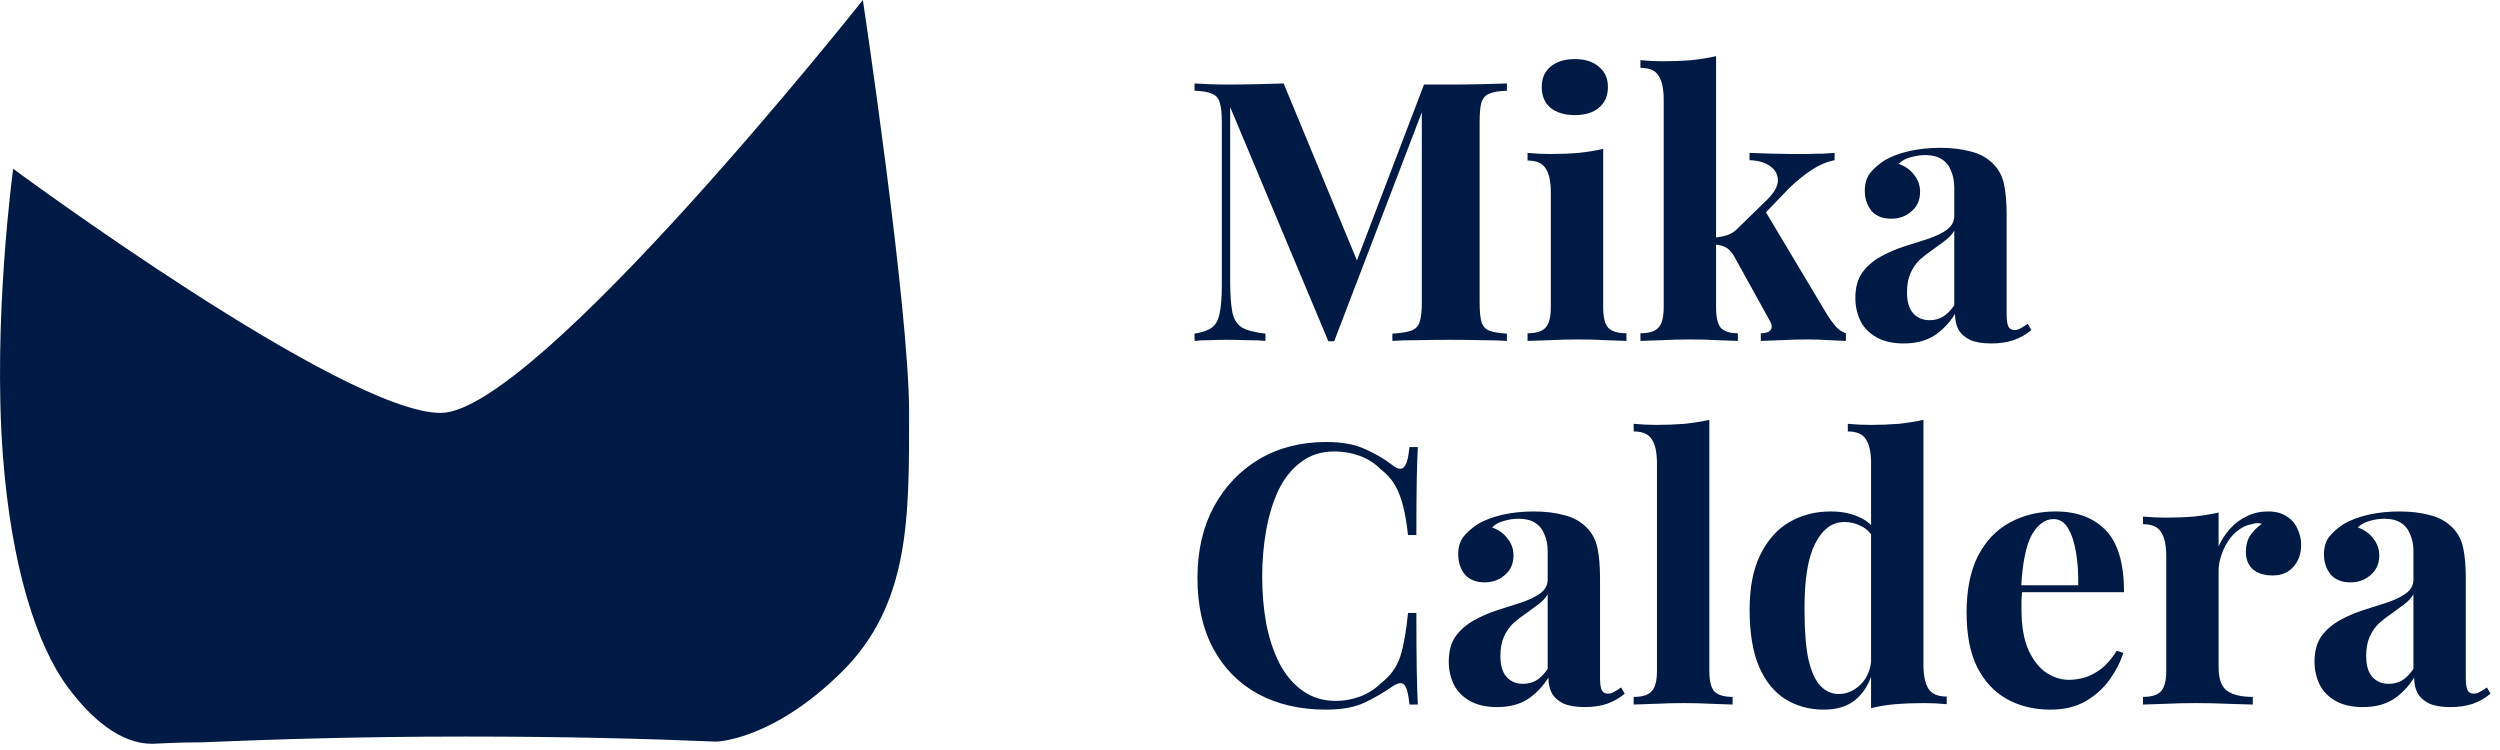 <svg width="220" height="66" viewBox="0 0 220 66" fill="none" xmlns="http://www.w3.org/2000/svg">
<path fill-rule="evenodd" clip-rule="evenodd" d="M74.048 59.157C80.119 53.169 80 45.465 80 36.272C80 27.078 75.934 0 75.934 0C75.934 0 47.177 36.273 38.81 36.335C30.318 36.399 1.159 14.854 1.159 14.854C1.159 14.854 -0.662 28.177 0.262 40.182C1.01 49.89 3.235 56.808 5.987 60.5C8.024 63.232 10.58 65.454 13.393 65.454C13.778 65.454 15.368 65.324 17.771 65.324C23.998 65.063 31.68 64.817 40.973 64.817C49.546 64.817 56.913 65.003 63.021 65.262C63.093 65.262 67.979 65.142 74.048 59.157Z" fill="#001A46"/>
<path d="M132.608 7.344V7.984C131.925 8.005 131.413 8.091 131.072 8.24C130.731 8.368 130.496 8.624 130.368 9.008C130.261 9.371 130.208 9.947 130.208 10.736V26.608C130.208 27.376 130.261 27.952 130.368 28.336C130.496 28.72 130.731 28.976 131.072 29.104C131.413 29.232 131.925 29.317 132.608 29.36V30C132.011 29.957 131.253 29.936 130.336 29.936C129.44 29.915 128.523 29.904 127.584 29.904C126.56 29.904 125.6 29.915 124.704 29.936C123.808 29.936 123.083 29.957 122.528 30V29.36C123.253 29.317 123.797 29.232 124.16 29.104C124.544 28.976 124.8 28.72 124.928 28.336C125.056 27.952 125.12 27.376 125.12 26.608V9.296H125.344L117.408 30.032H116.896L108.256 9.424V24.752C108.256 25.925 108.32 26.832 108.448 27.472C108.576 28.091 108.853 28.539 109.28 28.816C109.728 29.072 110.421 29.253 111.36 29.36V30C110.955 29.957 110.421 29.936 109.76 29.936C109.099 29.915 108.48 29.904 107.904 29.904C107.413 29.904 106.912 29.915 106.4 29.936C105.888 29.936 105.461 29.957 105.12 30V29.36C105.803 29.253 106.315 29.072 106.656 28.816C106.997 28.56 107.221 28.144 107.328 27.568C107.456 26.971 107.52 26.16 107.52 25.136V10.736C107.52 9.947 107.456 9.371 107.328 9.008C107.221 8.624 106.987 8.368 106.624 8.24C106.283 8.091 105.781 8.005 105.12 7.984V7.344C105.461 7.365 105.888 7.387 106.4 7.408C106.912 7.429 107.413 7.44 107.904 7.44C108.821 7.44 109.717 7.429 110.592 7.408C111.488 7.387 112.277 7.365 112.96 7.344L119.68 23.568L118.88 24.304L125.312 7.44C125.675 7.44 126.048 7.44 126.432 7.44C126.816 7.44 127.2 7.44 127.584 7.44C128.523 7.44 129.44 7.429 130.336 7.408C131.253 7.387 132.011 7.365 132.608 7.344ZM138.584 5.2C139.48 5.2 140.184 5.424 140.696 5.872C141.23 6.299 141.496 6.896 141.496 7.664C141.496 8.432 141.23 9.04 140.696 9.488C140.184 9.915 139.48 10.128 138.584 10.128C137.688 10.128 136.974 9.915 136.44 9.488C135.928 9.04 135.672 8.432 135.672 7.664C135.672 6.896 135.928 6.299 136.44 5.872C136.974 5.424 137.688 5.2 138.584 5.2ZM141.08 13.104V27.024C141.08 27.92 141.23 28.528 141.528 28.848C141.848 29.168 142.382 29.328 143.128 29.328V30C142.744 29.979 142.147 29.957 141.336 29.936C140.526 29.893 139.704 29.872 138.872 29.872C138.04 29.872 137.198 29.893 136.344 29.936C135.491 29.957 134.851 29.979 134.424 30V29.328C135.171 29.328 135.694 29.168 135.992 28.848C136.312 28.528 136.472 27.92 136.472 27.024V16.944C136.472 15.984 136.323 15.28 136.024 14.832C135.747 14.363 135.214 14.128 134.424 14.128V13.456C135.107 13.52 135.768 13.552 136.408 13.552C137.304 13.552 138.136 13.52 138.904 13.456C139.694 13.371 140.419 13.253 141.08 13.104ZM151.014 4.944V27.024C151.014 27.92 151.153 28.528 151.43 28.848C151.729 29.168 152.23 29.328 152.934 29.328V30C152.529 29.979 151.931 29.957 151.142 29.936C150.374 29.893 149.585 29.872 148.774 29.872C147.942 29.872 147.099 29.893 146.246 29.936C145.414 29.957 144.785 29.979 144.358 30V29.328C145.105 29.328 145.627 29.168 145.926 28.848C146.246 28.528 146.406 27.92 146.406 27.024V8.784C146.406 7.824 146.257 7.12 145.958 6.672C145.681 6.203 145.147 5.968 144.358 5.968V5.296C145.041 5.36 145.702 5.392 146.342 5.392C147.217 5.392 148.049 5.36 148.838 5.296C149.627 5.211 150.353 5.093 151.014 4.944ZM161.446 13.456V14.096C160.785 14.224 160.123 14.501 159.462 14.928C158.801 15.355 158.129 15.899 157.446 16.56L154.982 19.12L155.302 18.512L160.774 27.664C161.009 28.048 161.254 28.389 161.51 28.688C161.766 28.987 162.075 29.2 162.438 29.328V30C162.118 29.979 161.638 29.957 160.998 29.936C160.358 29.893 159.718 29.872 159.078 29.872C158.289 29.872 157.499 29.893 156.71 29.936C155.921 29.957 155.334 29.979 154.95 30V29.328C155.377 29.328 155.665 29.232 155.814 29.04C155.963 28.827 155.942 28.56 155.75 28.24L152.582 22.512C152.326 22.107 152.07 21.851 151.814 21.744C151.579 21.616 151.259 21.541 150.854 21.52V20.912C151.302 20.869 151.686 20.795 152.006 20.688C152.347 20.581 152.657 20.379 152.934 20.08L155.366 17.712C156.091 17.029 156.454 16.421 156.454 15.888C156.454 15.355 156.219 14.928 155.75 14.608C155.302 14.288 154.705 14.117 153.958 14.096V13.456C154.555 13.477 155.206 13.499 155.91 13.52C156.614 13.541 157.211 13.552 157.702 13.552C158.129 13.552 158.577 13.552 159.046 13.552C159.537 13.531 159.995 13.52 160.422 13.52C160.849 13.499 161.19 13.477 161.446 13.456ZM167.528 30.224C166.568 30.224 165.768 30.043 165.128 29.68C164.488 29.317 164.018 28.837 163.72 28.24C163.421 27.621 163.272 26.949 163.272 26.224C163.272 25.307 163.474 24.56 163.88 23.984C164.306 23.408 164.85 22.939 165.512 22.576C166.173 22.213 166.866 21.915 167.592 21.68C168.338 21.445 169.042 21.221 169.704 21.008C170.386 20.773 170.93 20.507 171.336 20.208C171.762 19.888 171.976 19.483 171.976 18.992V16.496C171.976 15.941 171.88 15.451 171.688 15.024C171.517 14.576 171.24 14.235 170.856 14C170.493 13.765 170.013 13.648 169.416 13.648C168.989 13.648 168.562 13.712 168.136 13.84C167.709 13.947 167.357 14.139 167.08 14.416C167.677 14.629 168.136 14.96 168.456 15.408C168.797 15.835 168.968 16.325 168.968 16.88C168.968 17.605 168.712 18.181 168.2 18.608C167.709 19.035 167.122 19.248 166.44 19.248C165.672 19.248 165.085 19.013 164.68 18.544C164.296 18.053 164.104 17.467 164.104 16.784C164.104 16.165 164.253 15.653 164.552 15.248C164.872 14.843 165.309 14.459 165.864 14.096C166.461 13.755 167.176 13.488 168.008 13.296C168.861 13.104 169.778 13.008 170.76 13.008C171.741 13.008 172.626 13.115 173.416 13.328C174.205 13.52 174.866 13.883 175.4 14.416C175.89 14.907 176.21 15.515 176.36 16.24C176.509 16.944 176.584 17.84 176.584 18.928V27.632C176.584 28.165 176.637 28.539 176.744 28.752C176.85 28.944 177.032 29.04 177.288 29.04C177.48 29.04 177.661 28.987 177.832 28.88C178.024 28.773 178.226 28.645 178.44 28.496L178.76 29.04C178.312 29.424 177.789 29.723 177.192 29.936C176.616 30.128 175.965 30.224 175.24 30.224C174.45 30.224 173.821 30.117 173.352 29.904C172.882 29.669 172.541 29.36 172.328 28.976C172.136 28.592 172.04 28.144 172.04 27.632C171.528 28.443 170.909 29.083 170.184 29.552C169.458 30 168.573 30.224 167.528 30.224ZM169.8 28.176C170.226 28.176 170.61 28.08 170.952 27.888C171.314 27.675 171.656 27.333 171.976 26.864V20.304C171.784 20.624 171.517 20.912 171.176 21.168C170.834 21.424 170.472 21.691 170.088 21.968C169.704 22.224 169.33 22.512 168.968 22.832C168.626 23.152 168.349 23.547 168.136 24.016C167.922 24.485 167.816 25.051 167.816 25.712C167.816 26.544 167.997 27.163 168.36 27.568C168.722 27.973 169.202 28.176 169.8 28.176ZM116.704 38.896C118.112 38.896 119.264 39.109 120.16 39.536C121.077 39.941 121.888 40.421 122.592 40.976C123.019 41.296 123.339 41.339 123.552 41.104C123.787 40.848 123.947 40.261 124.032 39.344H124.768C124.725 40.176 124.693 41.189 124.672 42.384C124.651 43.557 124.64 45.125 124.64 47.088H123.904C123.797 46.107 123.659 45.275 123.488 44.592C123.317 43.888 123.083 43.269 122.784 42.736C122.485 42.203 122.059 41.723 121.504 41.296C120.971 40.763 120.352 40.368 119.648 40.112C118.944 39.856 118.208 39.728 117.44 39.728C116.288 39.728 115.307 40.037 114.496 40.656C113.685 41.253 113.024 42.075 112.512 43.12C112.021 44.165 111.659 45.349 111.424 46.672C111.189 47.973 111.072 49.328 111.072 50.736C111.072 52.165 111.189 53.541 111.424 54.864C111.68 56.165 112.064 57.328 112.576 58.352C113.109 59.376 113.792 60.187 114.624 60.784C115.456 61.381 116.437 61.68 117.568 61.68C118.272 61.68 118.976 61.552 119.68 61.296C120.405 61.019 121.024 60.624 121.536 60.112C122.368 59.472 122.933 58.683 123.232 57.744C123.531 56.784 123.755 55.515 123.904 53.936H124.64C124.64 55.963 124.651 57.605 124.672 58.864C124.693 60.101 124.725 61.147 124.768 62H124.032C123.947 61.083 123.797 60.507 123.584 60.272C123.392 60.037 123.061 60.069 122.592 60.368C121.803 60.923 120.96 61.413 120.064 61.84C119.189 62.245 118.059 62.448 116.672 62.448C114.411 62.448 112.427 61.989 110.72 61.072C109.035 60.155 107.723 58.832 106.784 57.104C105.845 55.376 105.376 53.296 105.376 50.864C105.376 48.475 105.856 46.384 106.816 44.592C107.797 42.8 109.131 41.403 110.816 40.4C112.523 39.397 114.485 38.896 116.704 38.896ZM131.747 62.224C130.787 62.224 129.987 62.043 129.347 61.68C128.707 61.317 128.237 60.837 127.939 60.24C127.64 59.621 127.491 58.949 127.491 58.224C127.491 57.307 127.693 56.56 128.099 55.984C128.525 55.408 129.069 54.939 129.731 54.576C130.392 54.213 131.085 53.915 131.811 53.68C132.557 53.445 133.261 53.221 133.923 53.008C134.605 52.773 135.149 52.507 135.555 52.208C135.981 51.888 136.195 51.483 136.195 50.992V48.496C136.195 47.941 136.099 47.451 135.907 47.024C135.736 46.576 135.459 46.235 135.075 46C134.712 45.765 134.232 45.648 133.635 45.648C133.208 45.648 132.781 45.712 132.355 45.84C131.928 45.947 131.576 46.139 131.299 46.416C131.896 46.629 132.355 46.96 132.675 47.408C133.016 47.835 133.187 48.325 133.187 48.88C133.187 49.605 132.931 50.181 132.419 50.608C131.928 51.035 131.341 51.248 130.659 51.248C129.891 51.248 129.304 51.013 128.899 50.544C128.515 50.053 128.323 49.467 128.323 48.784C128.323 48.165 128.472 47.653 128.771 47.248C129.091 46.843 129.528 46.459 130.083 46.096C130.68 45.755 131.395 45.488 132.227 45.296C133.08 45.104 133.997 45.008 134.979 45.008C135.96 45.008 136.845 45.115 137.635 45.328C138.424 45.52 139.085 45.883 139.619 46.416C140.109 46.907 140.429 47.515 140.579 48.24C140.728 48.944 140.803 49.84 140.803 50.928V59.632C140.803 60.165 140.856 60.539 140.963 60.752C141.069 60.944 141.251 61.04 141.507 61.04C141.699 61.04 141.88 60.987 142.051 60.88C142.243 60.773 142.445 60.645 142.659 60.496L142.979 61.04C142.531 61.424 142.008 61.723 141.411 61.936C140.835 62.128 140.184 62.224 139.459 62.224C138.669 62.224 138.04 62.117 137.571 61.904C137.101 61.669 136.76 61.36 136.547 60.976C136.355 60.592 136.259 60.144 136.259 59.632C135.747 60.443 135.128 61.083 134.403 61.552C133.677 62 132.792 62.224 131.747 62.224ZM134.019 60.176C134.445 60.176 134.829 60.08 135.171 59.888C135.533 59.675 135.875 59.333 136.195 58.864V52.304C136.003 52.624 135.736 52.912 135.395 53.168C135.053 53.424 134.691 53.691 134.307 53.968C133.923 54.224 133.549 54.512 133.187 54.832C132.845 55.152 132.568 55.547 132.355 56.016C132.141 56.485 132.035 57.051 132.035 57.712C132.035 58.544 132.216 59.163 132.579 59.568C132.941 59.973 133.421 60.176 134.019 60.176ZM150.421 36.944V59.024C150.421 59.92 150.57 60.528 150.869 60.848C151.189 61.168 151.722 61.328 152.469 61.328V62C152.064 61.979 151.456 61.957 150.645 61.936C149.834 61.893 149.013 61.872 148.181 61.872C147.349 61.872 146.506 61.893 145.653 61.936C144.821 61.957 144.192 61.979 143.765 62V61.328C144.512 61.328 145.034 61.168 145.333 60.848C145.653 60.528 145.813 59.92 145.813 59.024V40.784C145.813 39.824 145.664 39.12 145.365 38.672C145.088 38.203 144.554 37.968 143.765 37.968V37.296C144.448 37.36 145.109 37.392 145.749 37.392C146.624 37.392 147.456 37.36 148.245 37.296C149.034 37.211 149.76 37.093 150.421 36.944ZM169.262 36.944V58.48C169.262 59.44 169.411 60.155 169.71 60.624C170.009 61.072 170.542 61.296 171.31 61.296V61.968C170.649 61.904 169.987 61.872 169.326 61.872C168.43 61.872 167.587 61.904 166.798 61.968C166.03 62.032 165.315 62.149 164.654 62.32V40.784C164.654 39.824 164.505 39.12 164.206 38.672C163.929 38.203 163.395 37.968 162.606 37.968V37.296C163.289 37.36 163.95 37.392 164.59 37.392C165.465 37.392 166.297 37.36 167.086 37.296C167.875 37.211 168.601 37.093 169.262 36.944ZM161.102 45.008C162.041 45.008 162.862 45.168 163.566 45.488C164.291 45.787 164.857 46.299 165.262 47.024L164.878 47.376C164.601 46.864 164.227 46.501 163.758 46.288C163.31 46.053 162.83 45.936 162.318 45.936C161.23 45.936 160.366 46.576 159.726 47.856C159.086 49.115 158.777 51.067 158.798 53.712C158.798 55.525 158.915 56.976 159.15 58.064C159.406 59.131 159.758 59.899 160.206 60.368C160.675 60.837 161.209 61.072 161.806 61.072C162.531 61.072 163.182 60.784 163.758 60.208C164.334 59.632 164.643 58.853 164.686 57.872L164.846 58.992C164.526 60.123 164.003 60.987 163.278 61.584C162.574 62.16 161.646 62.448 160.494 62.448C159.235 62.448 158.105 62.139 157.102 61.52C156.121 60.901 155.353 59.952 154.798 58.672C154.243 57.371 153.966 55.696 153.966 53.648C153.966 51.707 154.275 50.107 154.894 48.848C155.513 47.568 156.355 46.608 157.422 45.968C158.51 45.328 159.737 45.008 161.102 45.008ZM180.899 45.008C182.776 45.008 184.248 45.563 185.315 46.672C186.382 47.781 186.915 49.595 186.915 52.112H176.387L176.323 51.504H182.883C182.904 50.459 182.84 49.499 182.691 48.624C182.542 47.728 182.307 47.013 181.987 46.48C181.667 45.947 181.24 45.68 180.707 45.68C179.96 45.68 179.32 46.149 178.787 47.088C178.275 48.027 177.966 49.584 177.859 51.76L177.955 51.952C177.934 52.208 177.912 52.475 177.891 52.752C177.891 53.029 177.891 53.317 177.891 53.616C177.891 55.088 178.094 56.283 178.499 57.2C178.926 58.117 179.459 58.789 180.099 59.216C180.739 59.621 181.39 59.824 182.051 59.824C182.499 59.824 182.958 59.76 183.427 59.632C183.918 59.483 184.408 59.227 184.899 58.864C185.39 58.48 185.848 57.947 186.275 57.264L186.851 57.456C186.595 58.267 186.19 59.056 185.635 59.824C185.08 60.592 184.376 61.221 183.523 61.712C182.67 62.203 181.646 62.448 180.451 62.448C179 62.448 177.72 62.139 176.611 61.52C175.502 60.901 174.627 59.963 173.987 58.704C173.368 57.445 173.059 55.845 173.059 53.904C173.059 51.92 173.39 50.267 174.051 48.944C174.734 47.621 175.662 46.64 176.835 46C178.03 45.339 179.384 45.008 180.899 45.008ZM199.589 45.008C200.271 45.008 200.826 45.157 201.253 45.456C201.679 45.733 201.989 46.096 202.181 46.544C202.394 46.992 202.501 47.461 202.501 47.952C202.501 48.741 202.266 49.392 201.797 49.904C201.349 50.395 200.751 50.64 200.005 50.64C199.258 50.64 198.671 50.459 198.245 50.096C197.839 49.712 197.637 49.211 197.637 48.592C197.637 47.995 197.765 47.504 198.021 47.12C198.298 46.715 198.639 46.373 199.045 46.096C198.746 46.011 198.447 46.021 198.149 46.128C197.743 46.192 197.359 46.363 196.997 46.64C196.634 46.896 196.325 47.227 196.069 47.632C195.813 48.016 195.61 48.443 195.461 48.912C195.311 49.36 195.237 49.797 195.237 50.224V58.704C195.237 59.728 195.482 60.421 195.973 60.784C196.485 61.147 197.242 61.328 198.245 61.328V62C197.754 61.979 197.039 61.957 196.101 61.936C195.162 61.893 194.181 61.872 193.157 61.872C192.303 61.872 191.439 61.893 190.565 61.936C189.69 61.957 189.029 61.979 188.581 62V61.328C189.327 61.328 189.85 61.168 190.149 60.848C190.469 60.528 190.629 59.92 190.629 59.024V48.944C190.629 47.984 190.479 47.28 190.181 46.832C189.903 46.363 189.37 46.128 188.581 46.128V45.456C189.263 45.52 189.925 45.552 190.565 45.552C191.461 45.552 192.293 45.52 193.061 45.456C193.85 45.371 194.575 45.253 195.237 45.104V48.08C195.493 47.504 195.834 46.981 196.26 46.512C196.687 46.043 197.178 45.68 197.733 45.424C198.287 45.147 198.906 45.008 199.589 45.008ZM207.934 62.224C206.974 62.224 206.174 62.043 205.534 61.68C204.894 61.317 204.425 60.837 204.126 60.24C203.827 59.621 203.678 58.949 203.678 58.224C203.678 57.307 203.881 56.56 204.286 55.984C204.713 55.408 205.257 54.939 205.918 54.576C206.579 54.213 207.273 53.915 207.998 53.68C208.745 53.445 209.449 53.221 210.11 53.008C210.793 52.773 211.337 52.507 211.742 52.208C212.169 51.888 212.382 51.483 212.382 50.992V48.496C212.382 47.941 212.286 47.451 212.094 47.024C211.923 46.576 211.646 46.235 211.262 46C210.899 45.765 210.419 45.648 209.822 45.648C209.395 45.648 208.969 45.712 208.542 45.84C208.115 45.947 207.763 46.139 207.486 46.416C208.083 46.629 208.542 46.96 208.862 47.408C209.203 47.835 209.374 48.325 209.374 48.88C209.374 49.605 209.118 50.181 208.606 50.608C208.115 51.035 207.529 51.248 206.846 51.248C206.078 51.248 205.491 51.013 205.086 50.544C204.702 50.053 204.51 49.467 204.51 48.784C204.51 48.165 204.659 47.653 204.958 47.248C205.278 46.843 205.715 46.459 206.27 46.096C206.867 45.755 207.582 45.488 208.414 45.296C209.267 45.104 210.185 45.008 211.166 45.008C212.147 45.008 213.033 45.115 213.822 45.328C214.611 45.52 215.273 45.883 215.806 46.416C216.297 46.907 216.617 47.515 216.766 48.24C216.915 48.944 216.99 49.84 216.99 50.928V59.632C216.99 60.165 217.043 60.539 217.15 60.752C217.257 60.944 217.438 61.04 217.694 61.04C217.886 61.04 218.067 60.987 218.238 60.88C218.43 60.773 218.633 60.645 218.846 60.496L219.166 61.04C218.718 61.424 218.195 61.723 217.598 61.936C217.022 62.128 216.371 62.224 215.646 62.224C214.857 62.224 214.227 62.117 213.758 61.904C213.289 61.669 212.947 61.36 212.734 60.976C212.542 60.592 212.446 60.144 212.446 59.632C211.934 60.443 211.315 61.083 210.59 61.552C209.865 62 208.979 62.224 207.934 62.224ZM210.206 60.176C210.633 60.176 211.017 60.08 211.358 59.888C211.721 59.675 212.062 59.333 212.382 58.864V52.304C212.19 52.624 211.923 52.912 211.582 53.168C211.241 53.424 210.878 53.691 210.494 53.968C210.11 54.224 209.737 54.512 209.374 54.832C209.033 55.152 208.755 55.547 208.542 56.016C208.329 56.485 208.222 57.051 208.222 57.712C208.222 58.544 208.403 59.163 208.766 59.568C209.129 59.973 209.609 60.176 210.206 60.176Z" fill="#001A46"/>
</svg>
